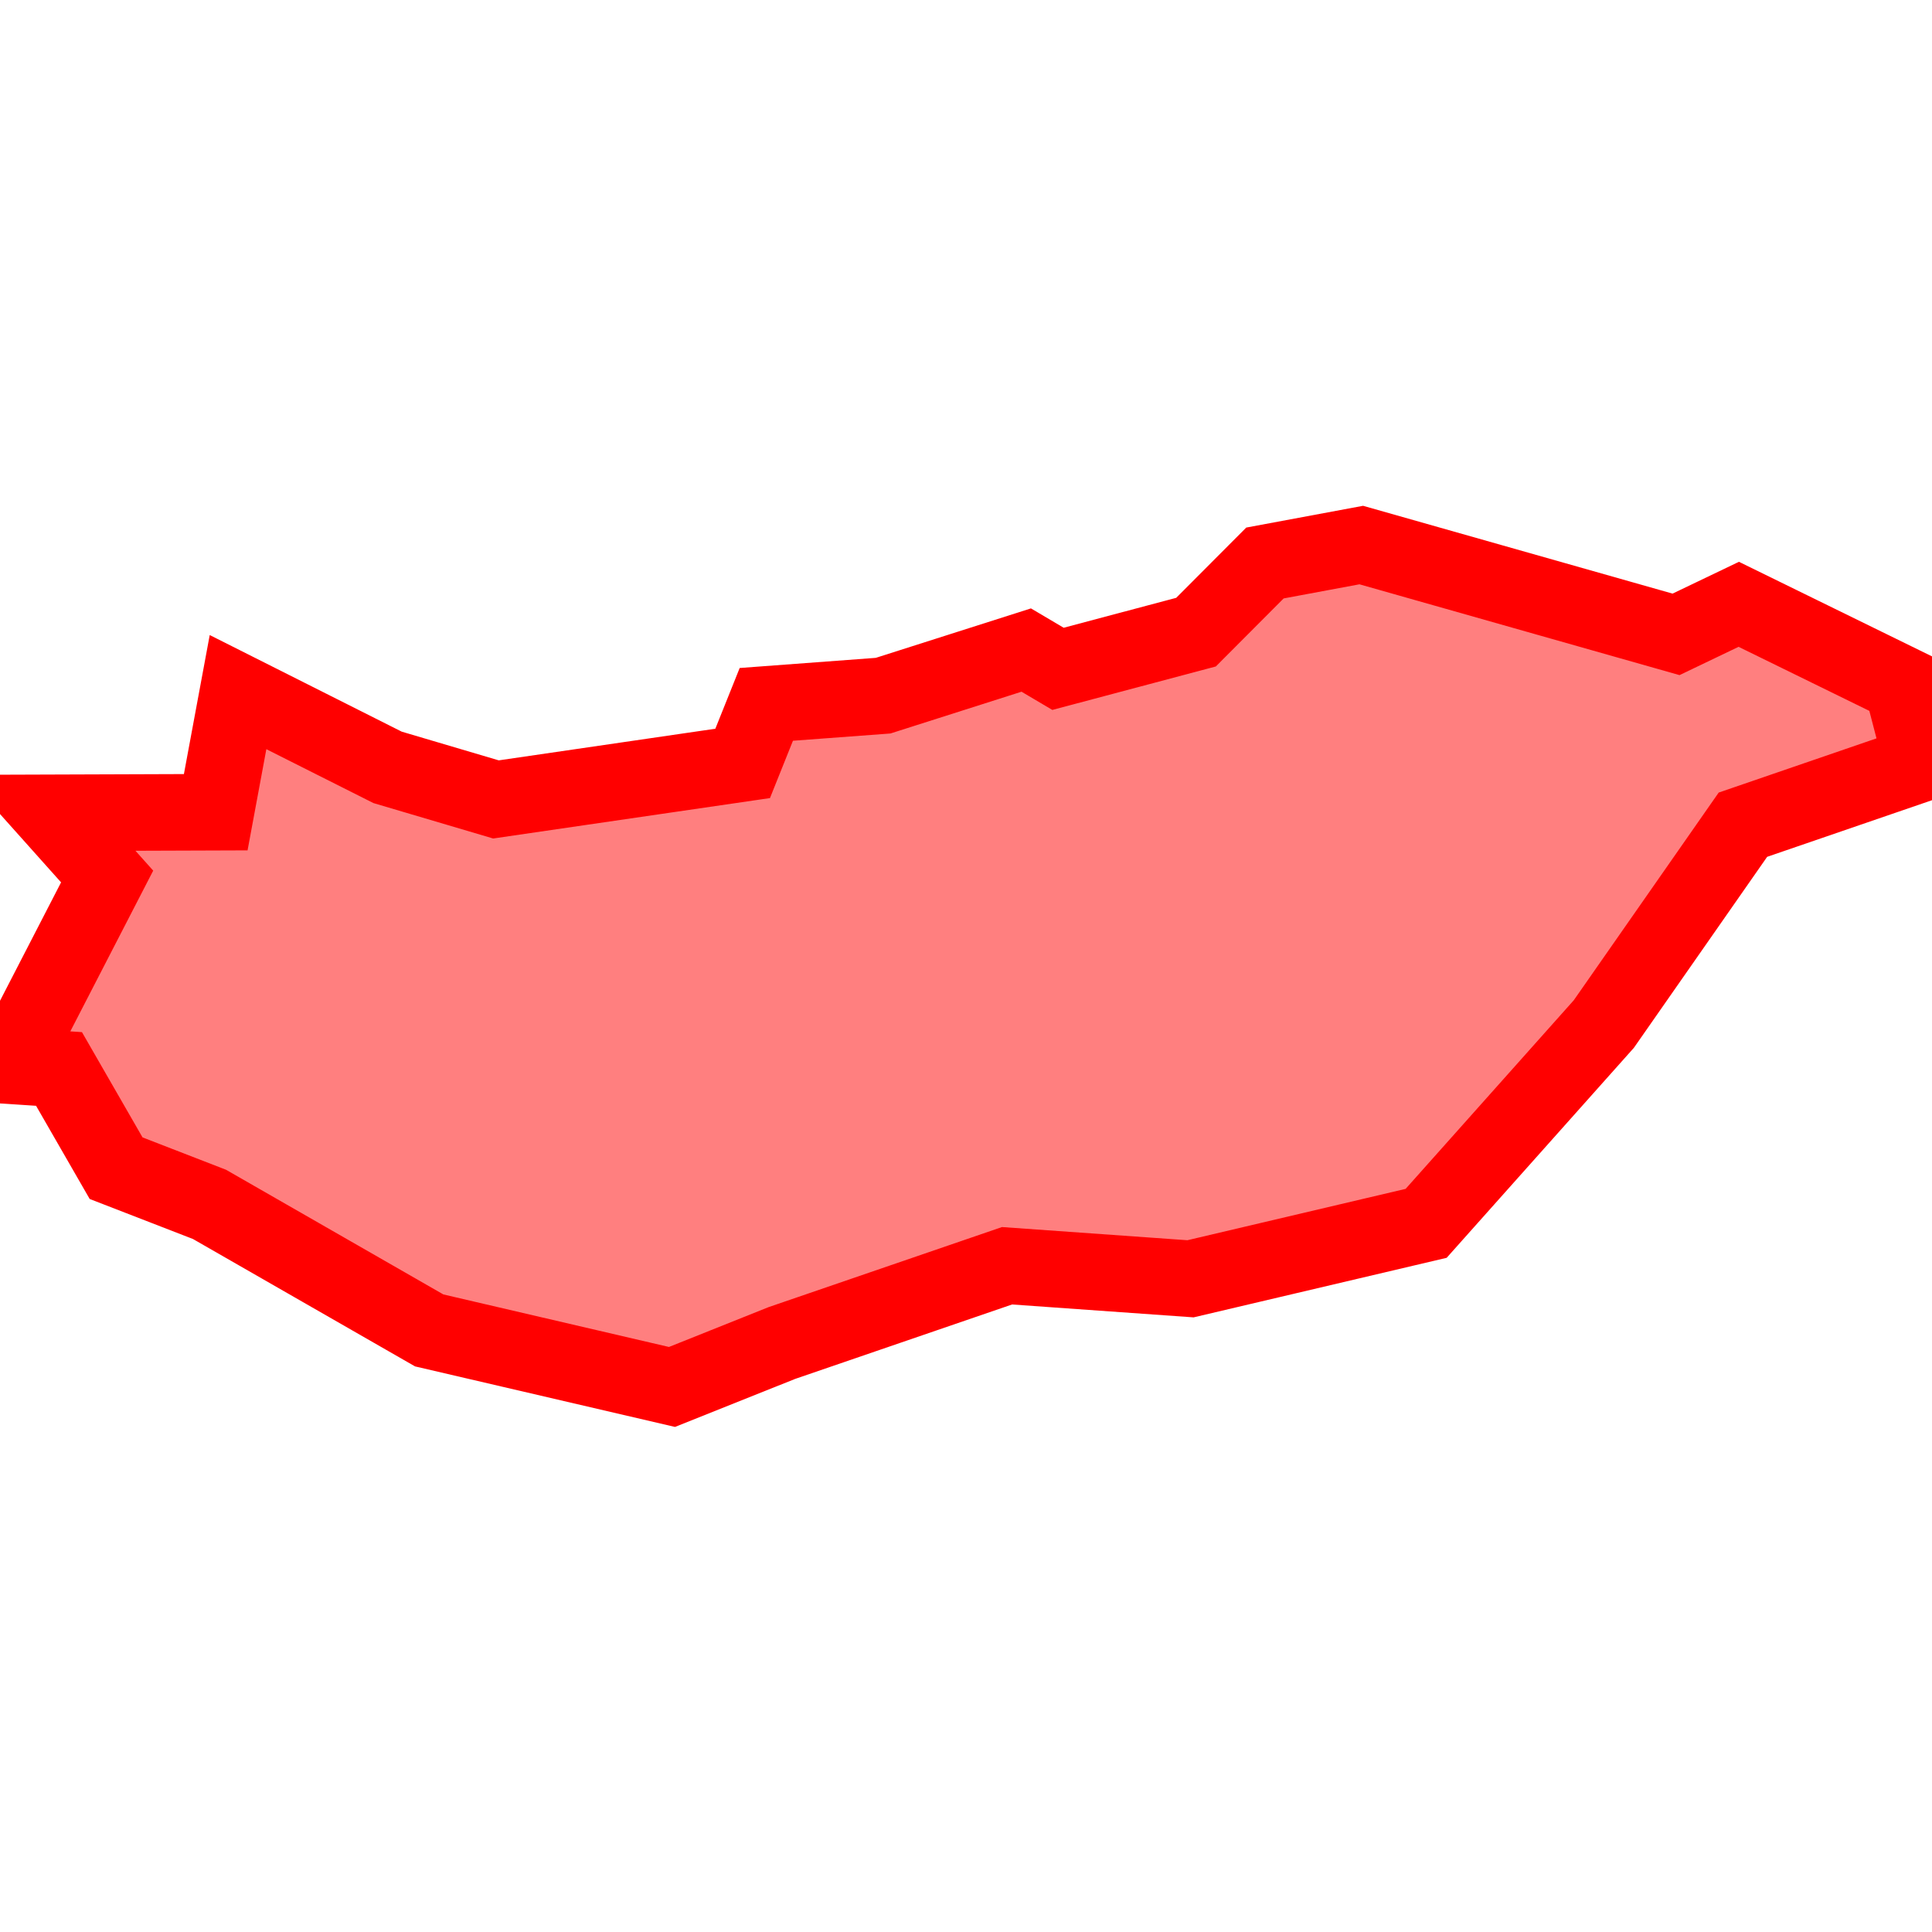 <?xml version="1.0" encoding="UTF-8"?>
<svg xmlns="http://www.w3.org/2000/svg" xmlns:xlink="http://www.w3.org/1999/xlink"
     width="101" height="101" viewBox="-50.5 -50.5 101 101">
<defs>
</defs>
<path d="M-50,5.213 L-50,5.213 L-44.899,-4.679 L-47.875,-8.009 L-39.222,-8.039 L-38.056,-14.318 L-30.238,-10.384 L-24.573,-8.708 L-11.676,-10.591 L-10.439,-13.677 L-4.334,-14.132 L3.149,-16.517 L4.81,-15.535 L12.025,-17.453 L15.629,-21.068 L20.664,-22.006 L37.119,-17.337 L40.398,-18.908 L48.929,-14.729 L50,-10.61 L40.616,-7.387 L33.344,3.034 L24.055,13.453 L11.736,16.352 L2.145,15.671 L-9.627,19.71 L-15.371,22.006 L-28.062,19.051 L-39.548,12.462 L-44.43,10.57 L-47.415,5.383 L-50,5.213 Z" stroke-width="4" stroke="#ff0000" fill="#ff0000" fill-opacity="0.5" />
</svg>